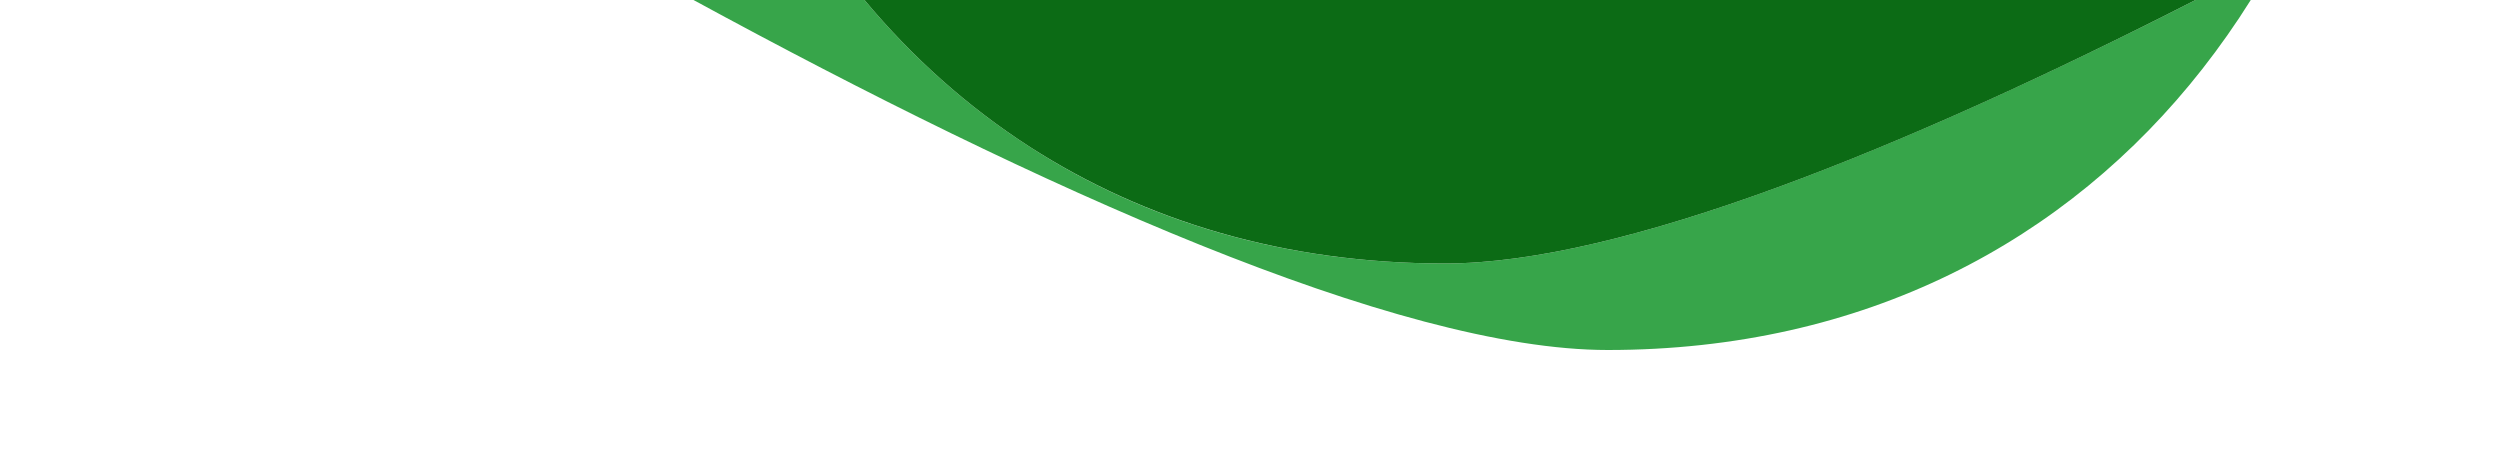 <svg width="1000" height="182" viewBox="0 0 1000 182" fill="none" xmlns="http://www.w3.org/2000/svg">
    <g clip-path="url(#clip0_1935_11741)">
        <path d="M1000 0H0V182H1000V0Z" fill="transparent"/>
        <path d="M900.3 0C894.3 9.6 887.8 18.8 881 27.5C826.7 96.8 745.5 140 643.1 140C558.9 140 414.7 74.7 277.4 0H345.8C364.9 22.9 387 42.7 412 58.8C458.1 88.5 513.9 105.4 578 105.4C648.9 105.4 762.2 59.1 878.2 0H900.3Z" fill="#37A54A"/>
        <path d="M878.2 0C762.2 59.2 648.8 105.4 578 105.4C513.9 105.4 458.1 88.4 412 58.8C387 42.7 364.9 22.9 345.8 0H878.2Z" fill="#0C6B15"/>
    </g>
    <defs>
        <clipPath id="clip0_1935_11741">
            <rect width="1000" height="182" fill="white"/>
        </clipPath>
    </defs>
</svg>

